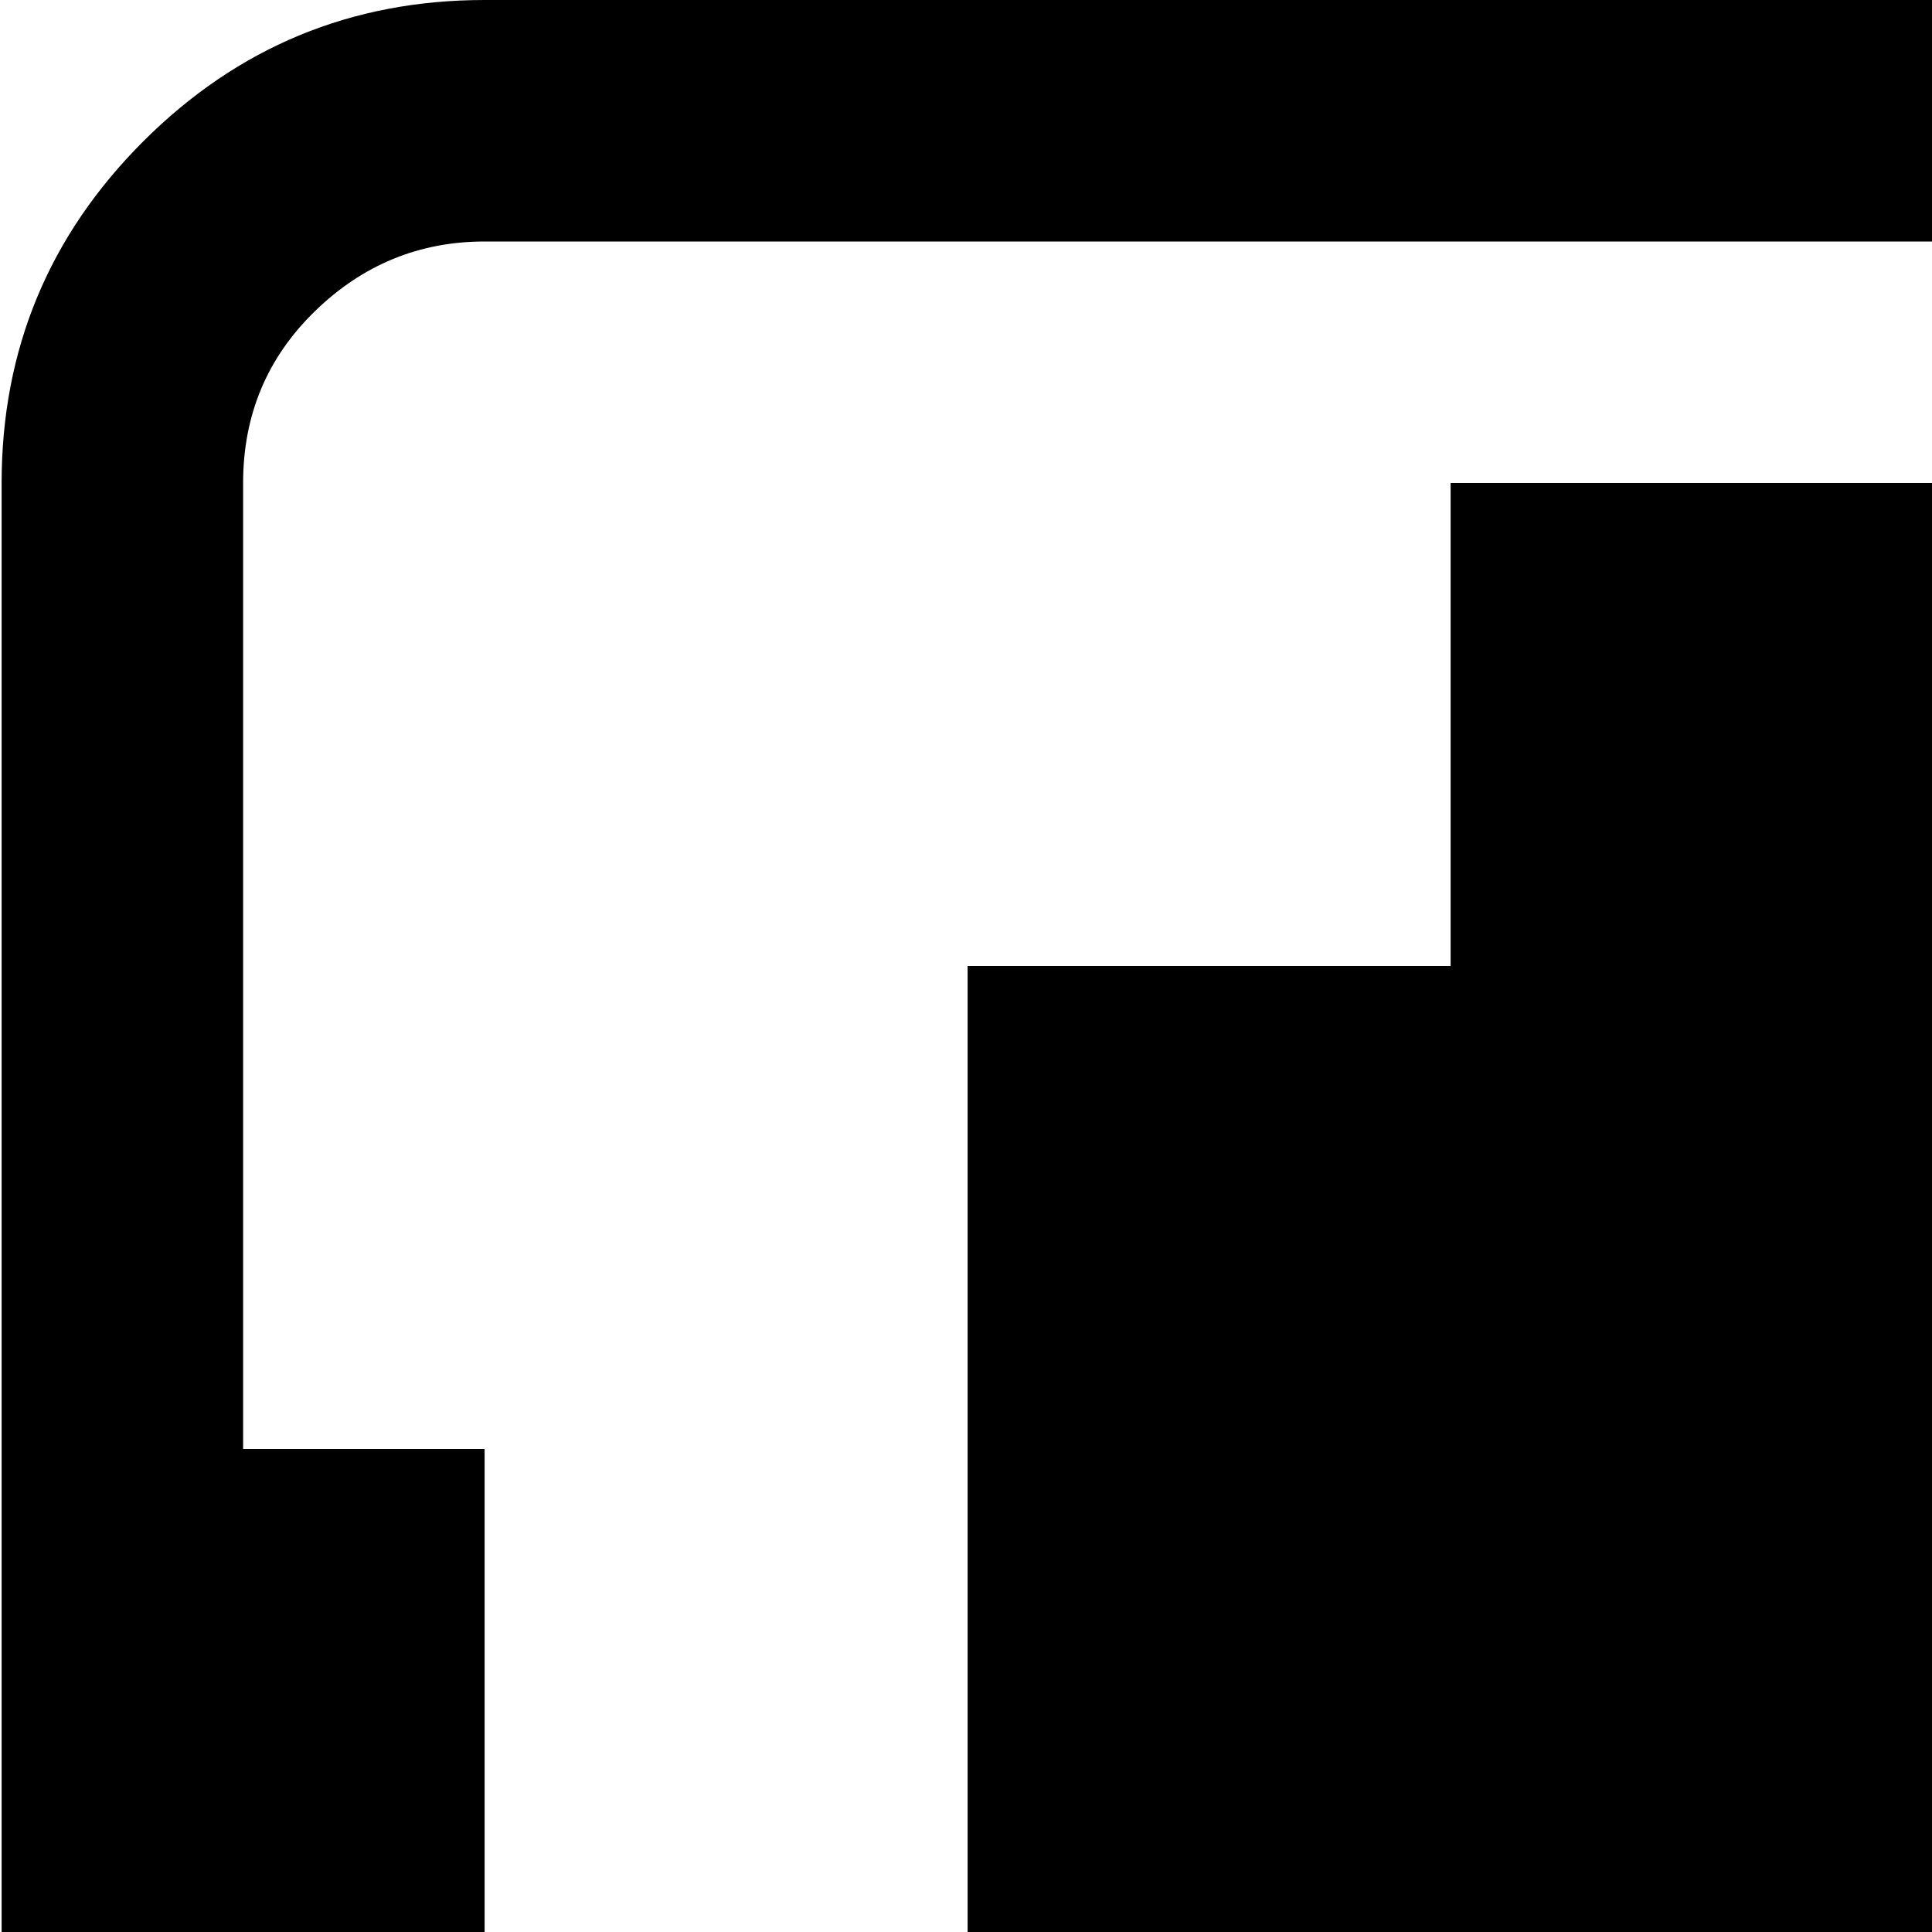 <svg xmlns="http://www.w3.org/2000/svg" version="1.1" viewBox="0 0 512 512" fill="currentColor"><path fill="currentColor" d="M896.428 1024h-768q-53 0-90.5-37.5T.428 896V128q0-53 37.5-90.5t90.5-37.5h768q53 0 90.5 37.5t37.5 90.5v768q0 53-37.5 90.5t-90.5 37.5m0-960h-768q-26 0-45 18.5t-19 45.5v256h64v128h128V256h128V128h128v256h128V256h128v128h128V256h64V128q0-27-18.5-45.5t-45.5-18.5"/></svg>
